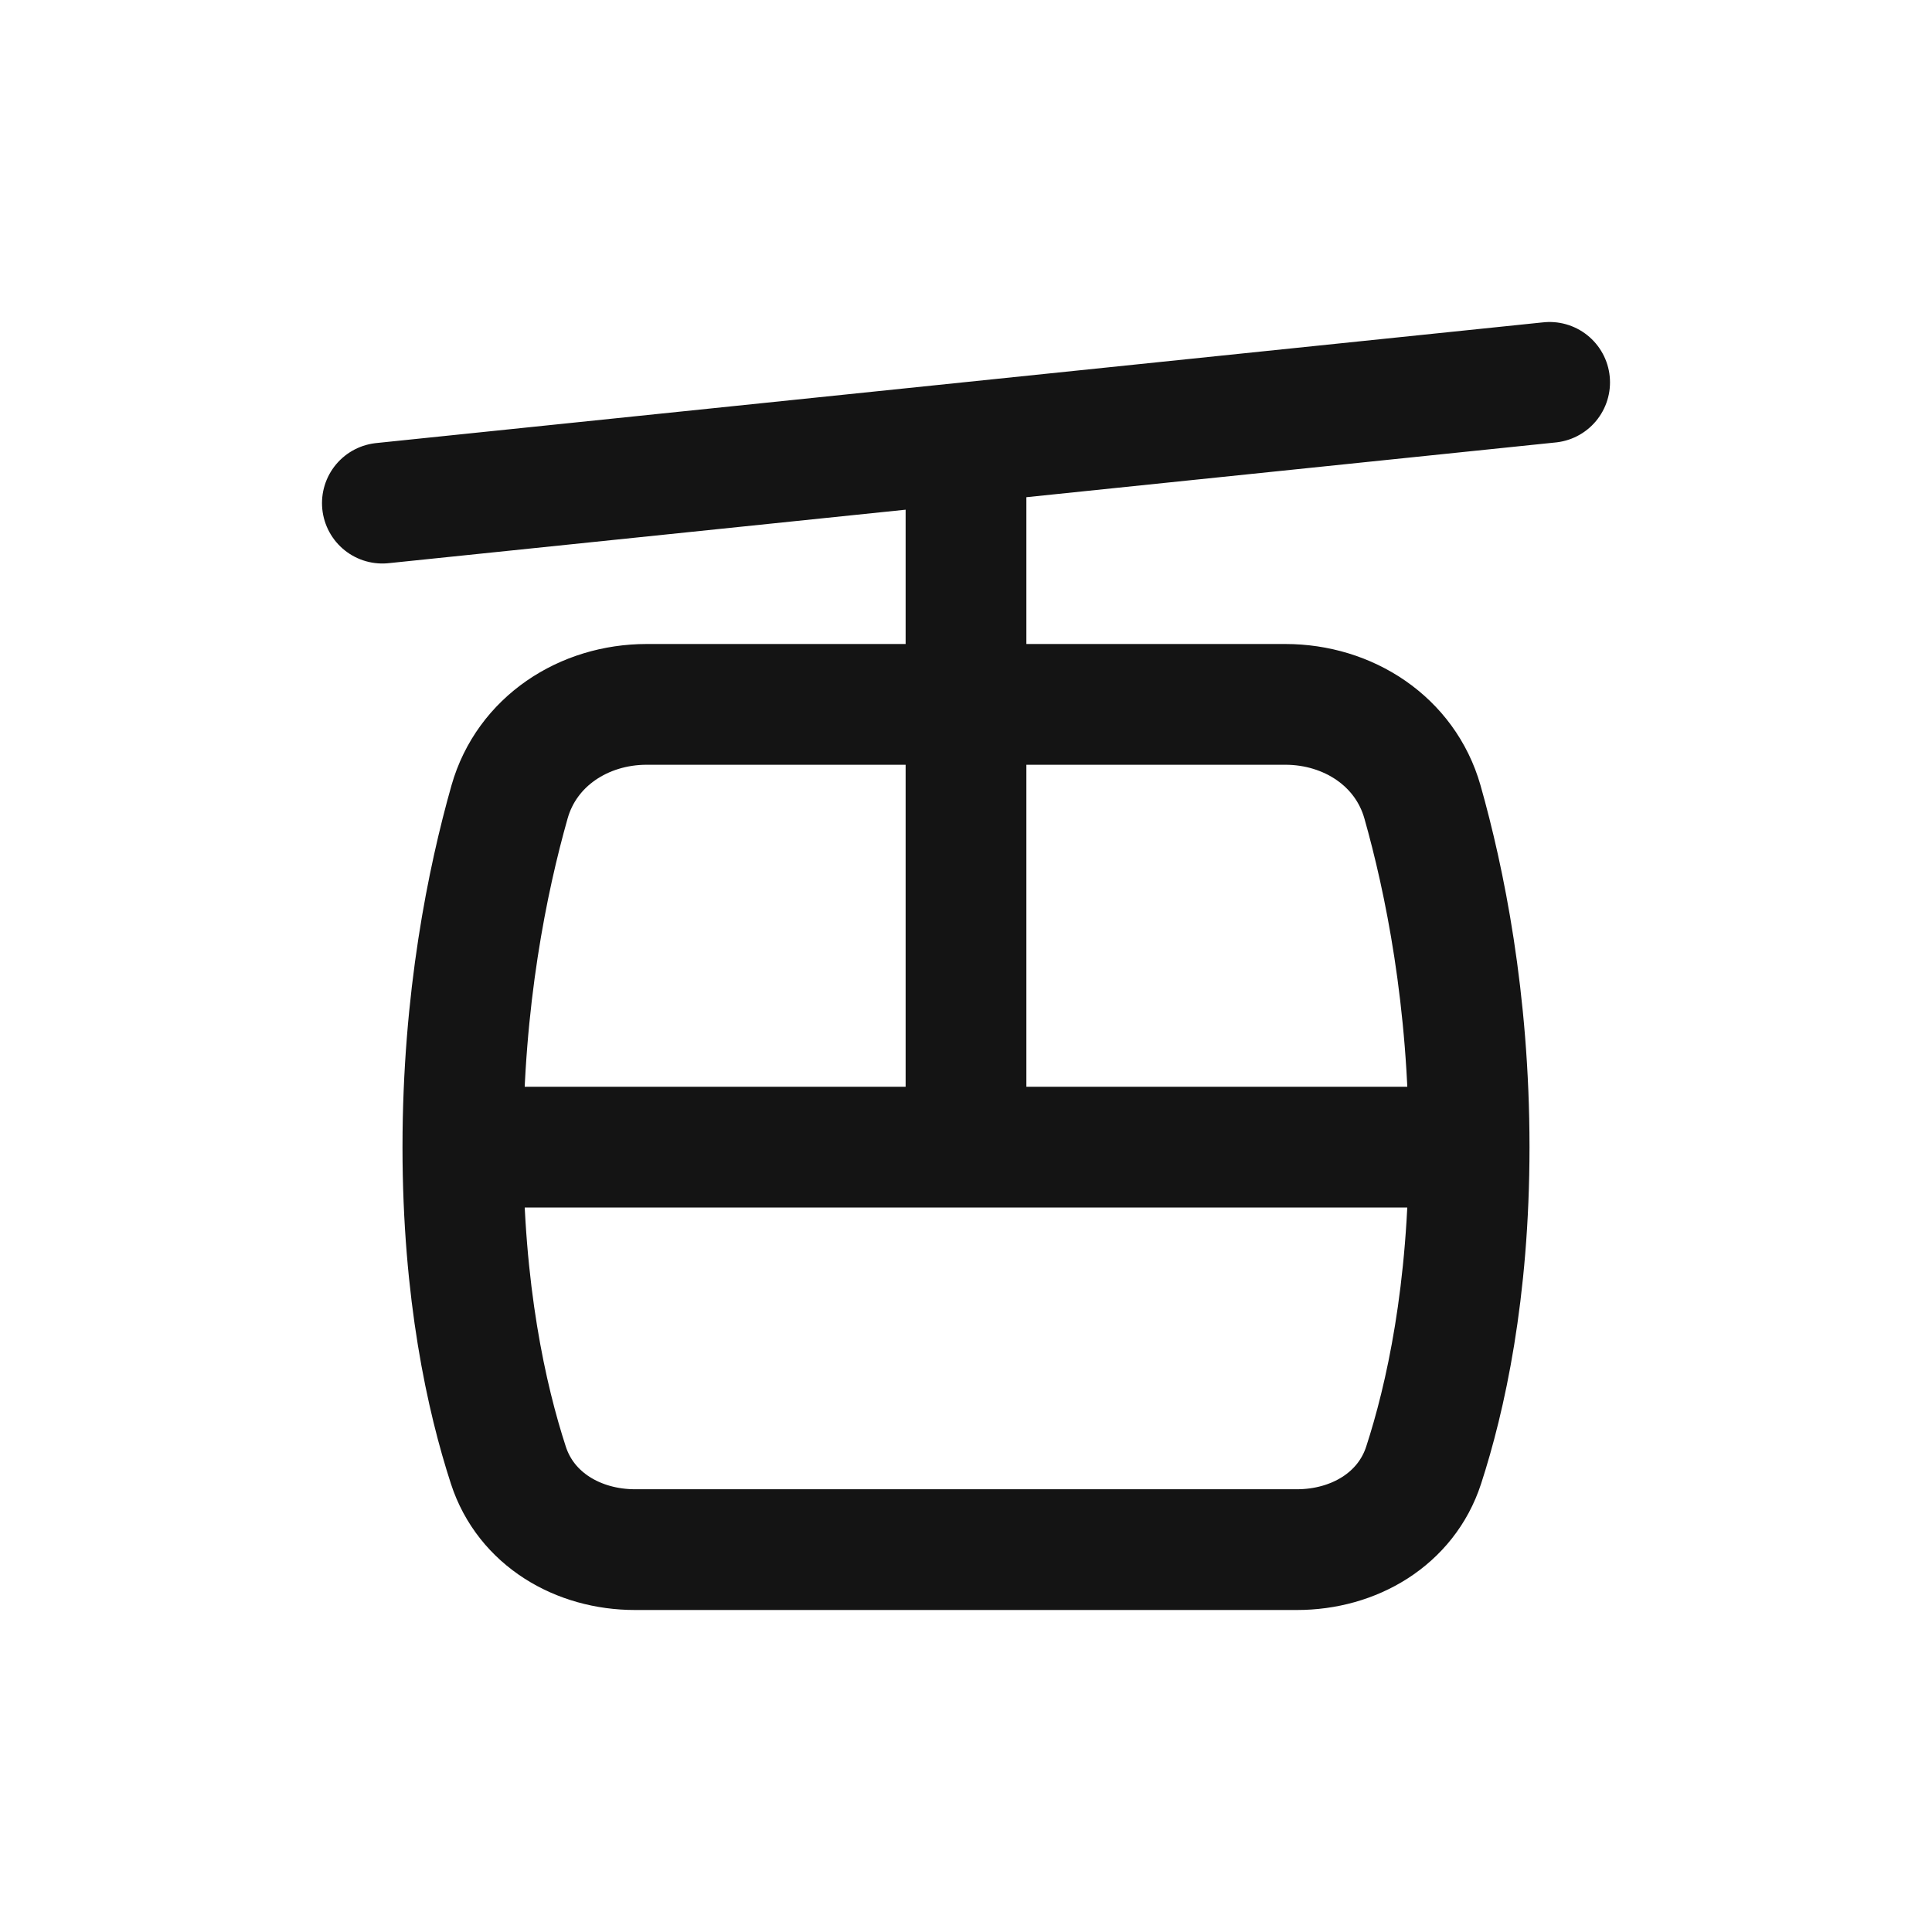 <svg xmlns="http://www.w3.org/2000/svg" fill="none" viewBox="0 0 24 24" class="acv-icon"><path stroke="#141414" stroke-linecap="round" stroke-linejoin="round" stroke-width="1.5" d="m4.75 6.25 14.5-1.5M12 6v2.5m-6.25 5.75c0 1.801.295 3.121.565 3.951.218.671.868 1.049 1.573 1.049h8.223c.706 0 1.356-.378 1.574-1.049.27-.83.565-2.15.565-3.951m-12.5 0c0-1.836.307-3.325.58-4.289.214-.752.922-1.211 1.704-1.211H12m-6.25 5.5H12m6.25 0c0-1.836-.307-3.325-.58-4.289-.214-.752-.922-1.211-1.704-1.211H12m6.25 5.5H12m0-5.5v5.5"/></svg>